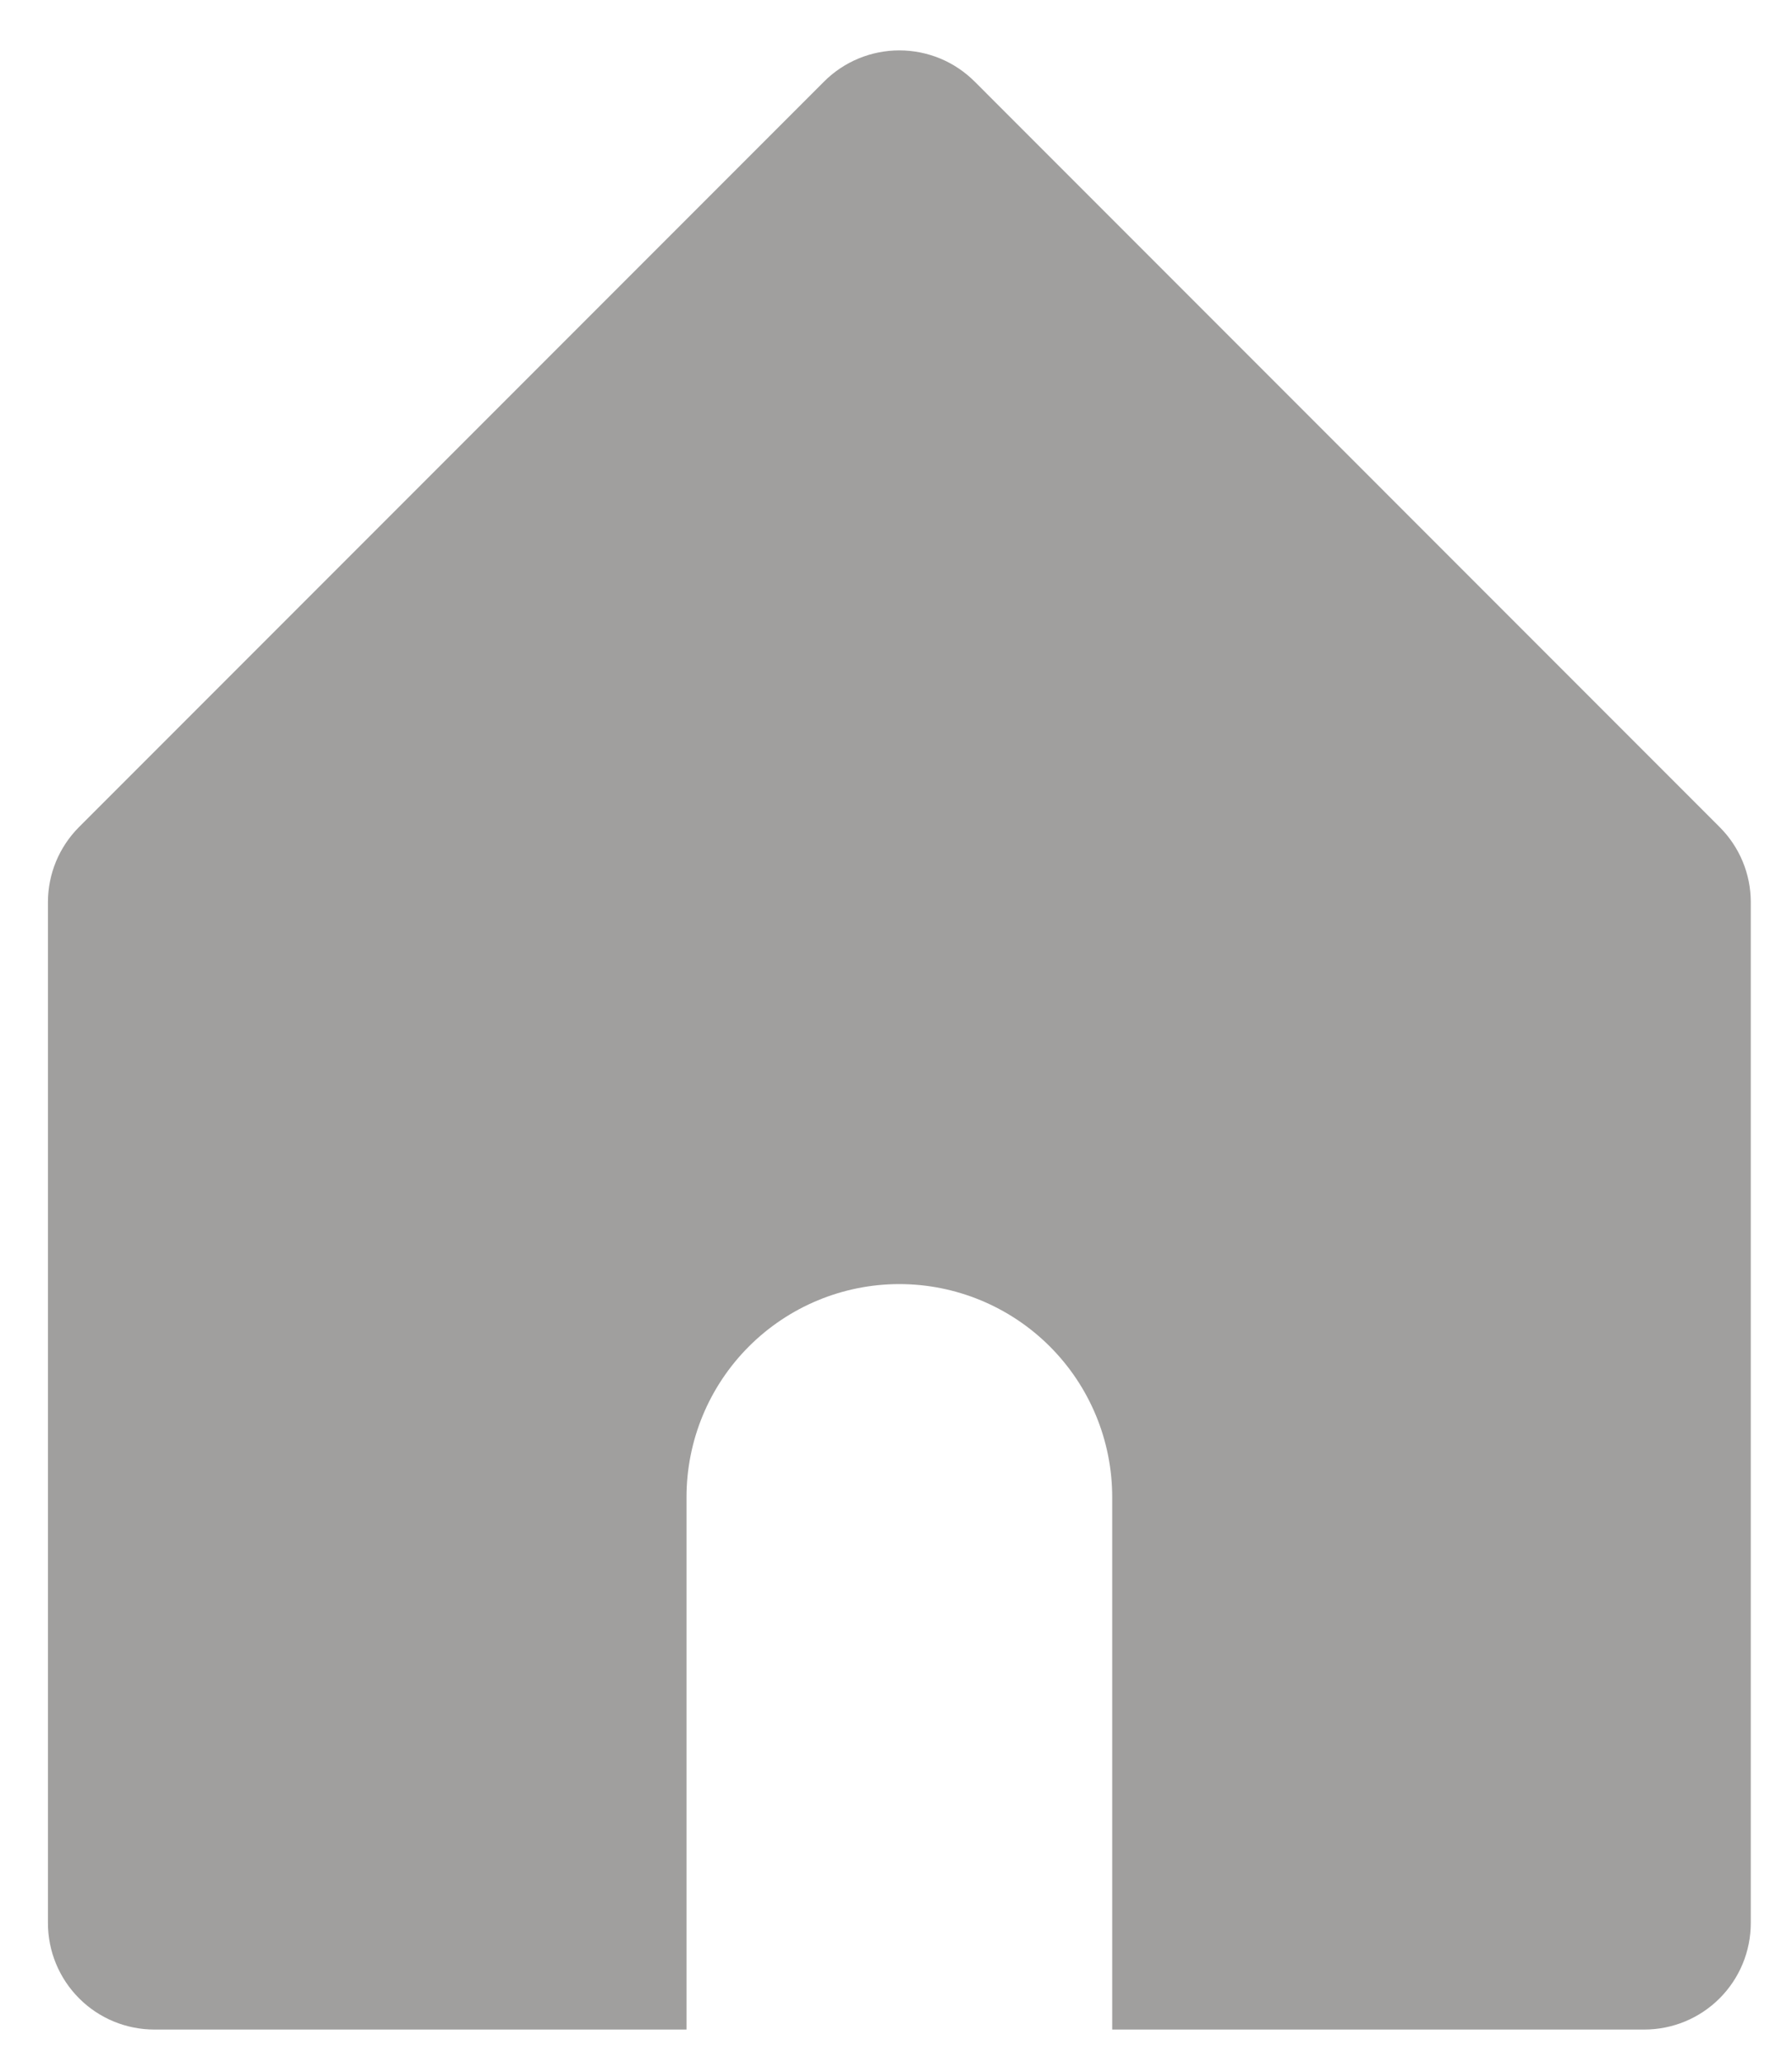 <svg width="20" height="23" viewBox="0 0 20 23" fill="none" xmlns="http://www.w3.org/2000/svg">
<path d="M0.879 9.228L9.194 0.913C9.304 0.802 9.436 0.713 9.581 0.653C9.725 0.593 9.881 0.562 10.037 0.562C10.194 0.562 10.349 0.593 10.494 0.653C10.639 0.713 10.77 0.802 10.881 0.913L19.195 9.228C19.415 9.449 19.539 9.747 19.54 10.059V21.45C19.54 21.765 19.415 22.067 19.192 22.29C18.969 22.513 18.667 22.638 18.352 22.638H12.413V16.699C12.413 16.069 12.163 15.465 11.717 15.019C11.272 14.574 10.667 14.323 10.037 14.323C9.407 14.323 8.803 14.574 8.358 15.019C7.912 15.465 7.662 16.069 7.662 16.699V22.638H1.723C1.408 22.638 1.105 22.513 0.883 22.29C0.66 22.067 0.535 21.765 0.535 21.45V10.059C0.536 9.747 0.66 9.449 0.879 9.228Z" fill="#A09F9E"/>
</svg>

